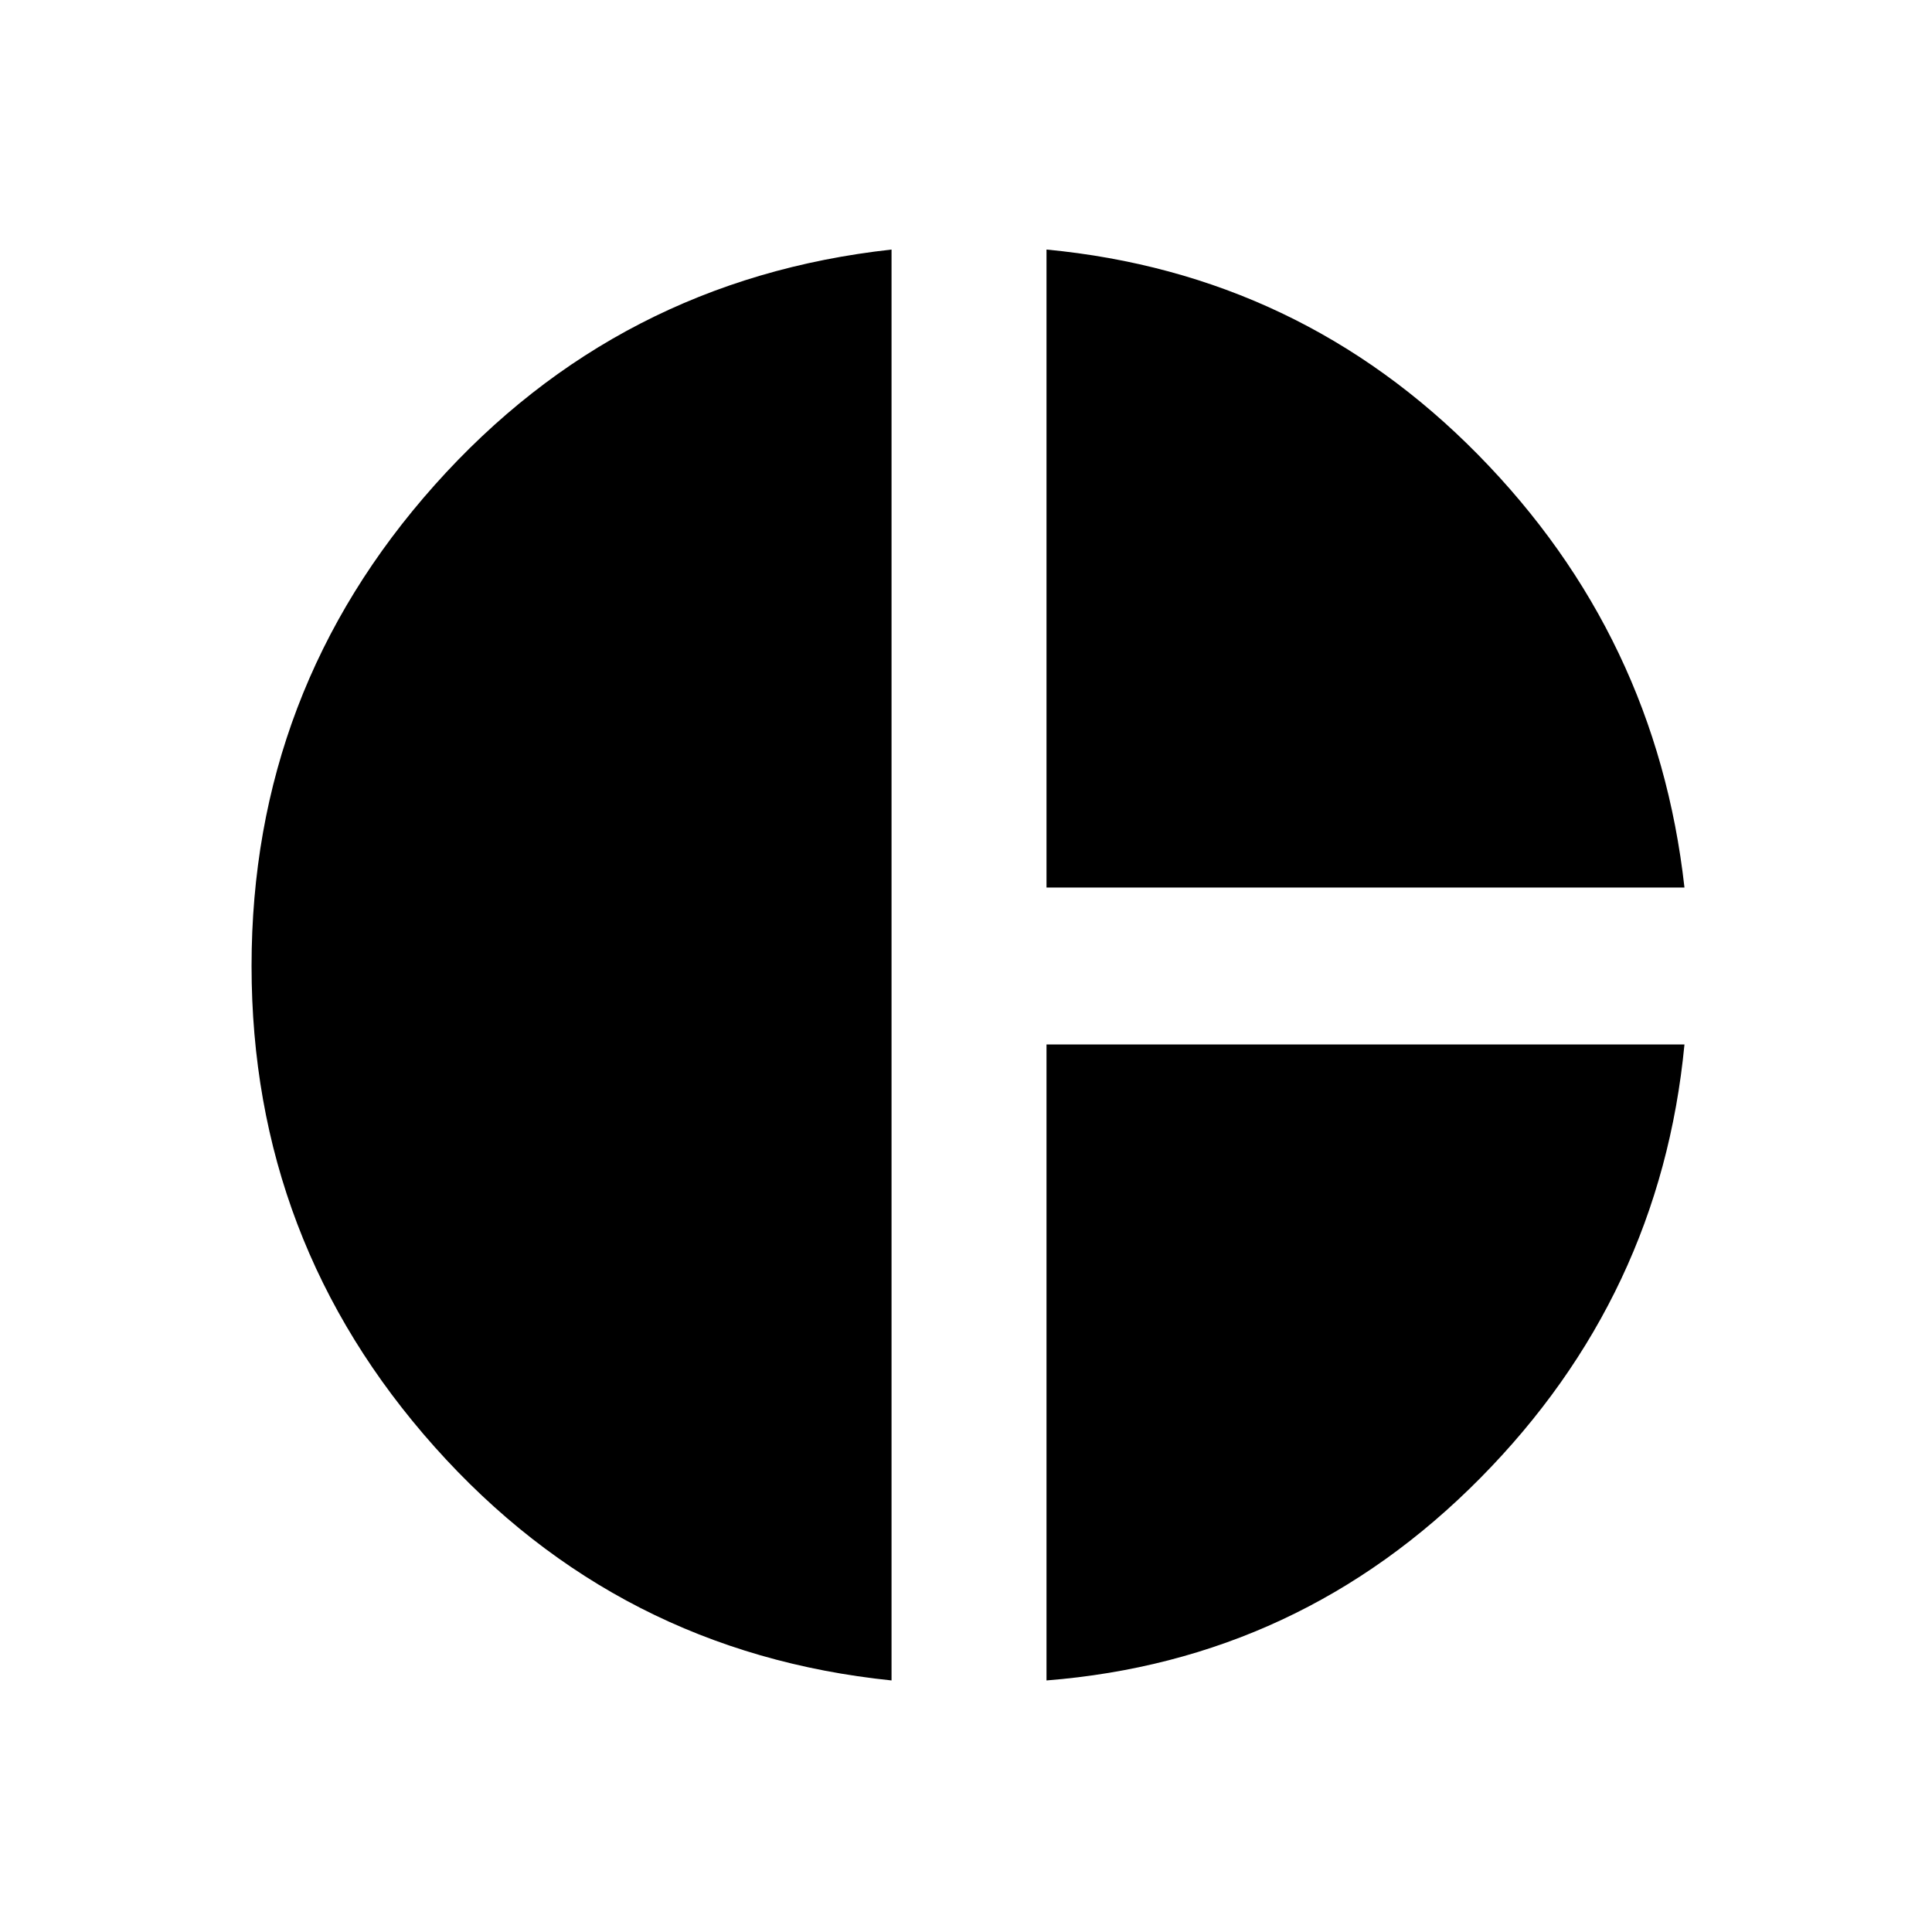 <svg xmlns="http://www.w3.org/2000/svg" height="48" width="48"><path d="M26 22.05V6.2Q32.3 6.8 36.725 11.3Q41.15 15.8 41.85 22.05ZM22.15 41.75Q15.35 41.05 10.8 35.95Q6.25 30.85 6.25 24Q6.25 17.15 10.8 12.05Q15.35 6.95 22.15 6.2ZM26 41.75V25.95H41.85Q41.25 32.2 36.775 36.725Q32.3 41.25 26 41.75Z"/></svg>